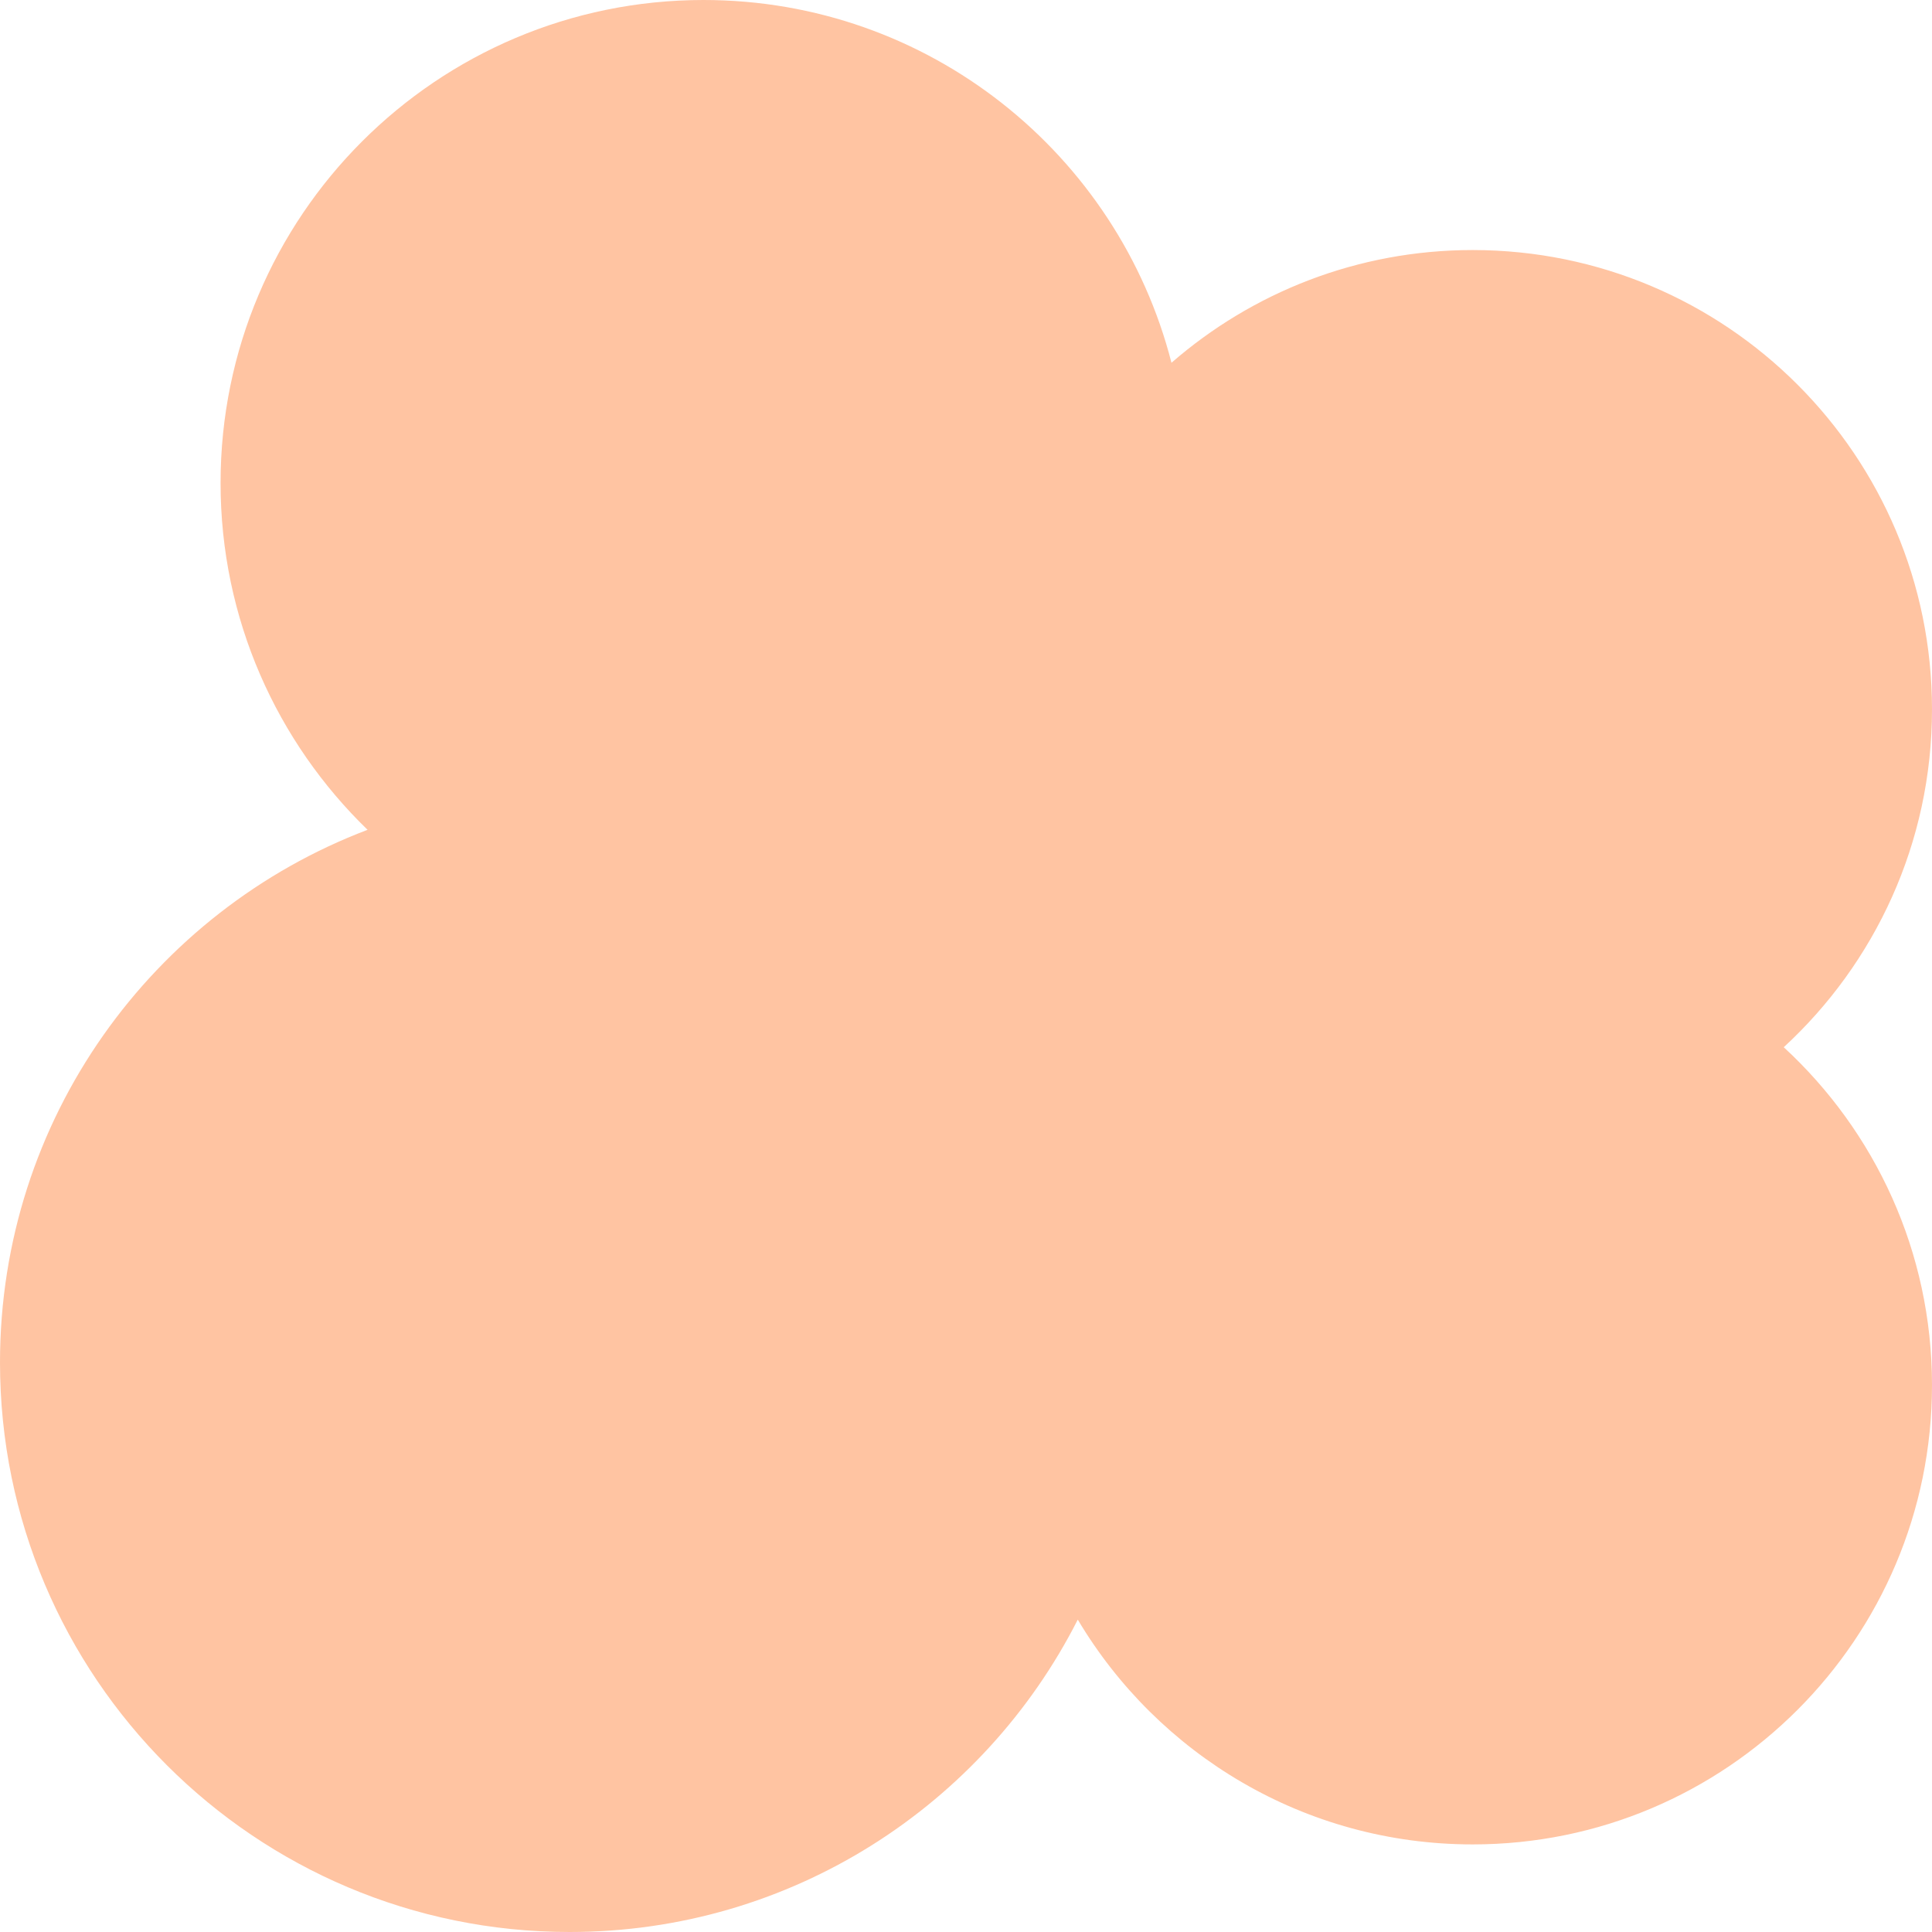 <svg xmlns="http://www.w3.org/2000/svg" xmlns:xlink="http://www.w3.org/1999/xlink" viewBox="0 0 280 280"><path d="M 258.514 151.772 C 271.719 139.608 280 122.176 280 102.805 C 280 66.041 250.197 36.238 213.434 36.238 C 196.725 36.238 181.467 42.407 169.779 52.574 C 162.034 22.346 134.61 0 101.967 0 C 63.306 0 31.966 31.34 31.966 70 C 31.966 89.728 40.14 107.537 53.271 120.262 C 22.136 132.079 0 162.172 0 197.45 C 0 243.042 36.959 280 82.551 280 C 114.724 280 142.578 261.582 156.199 234.727 C 167.806 254.231 189.089 267.306 213.434 267.306 C 250.197 267.306 280 237.503 280 200.739 C 280 181.368 271.719 163.937 258.514 151.772 Z" fill="rgba(255, 157, 101, 0.6)"></path></svg>